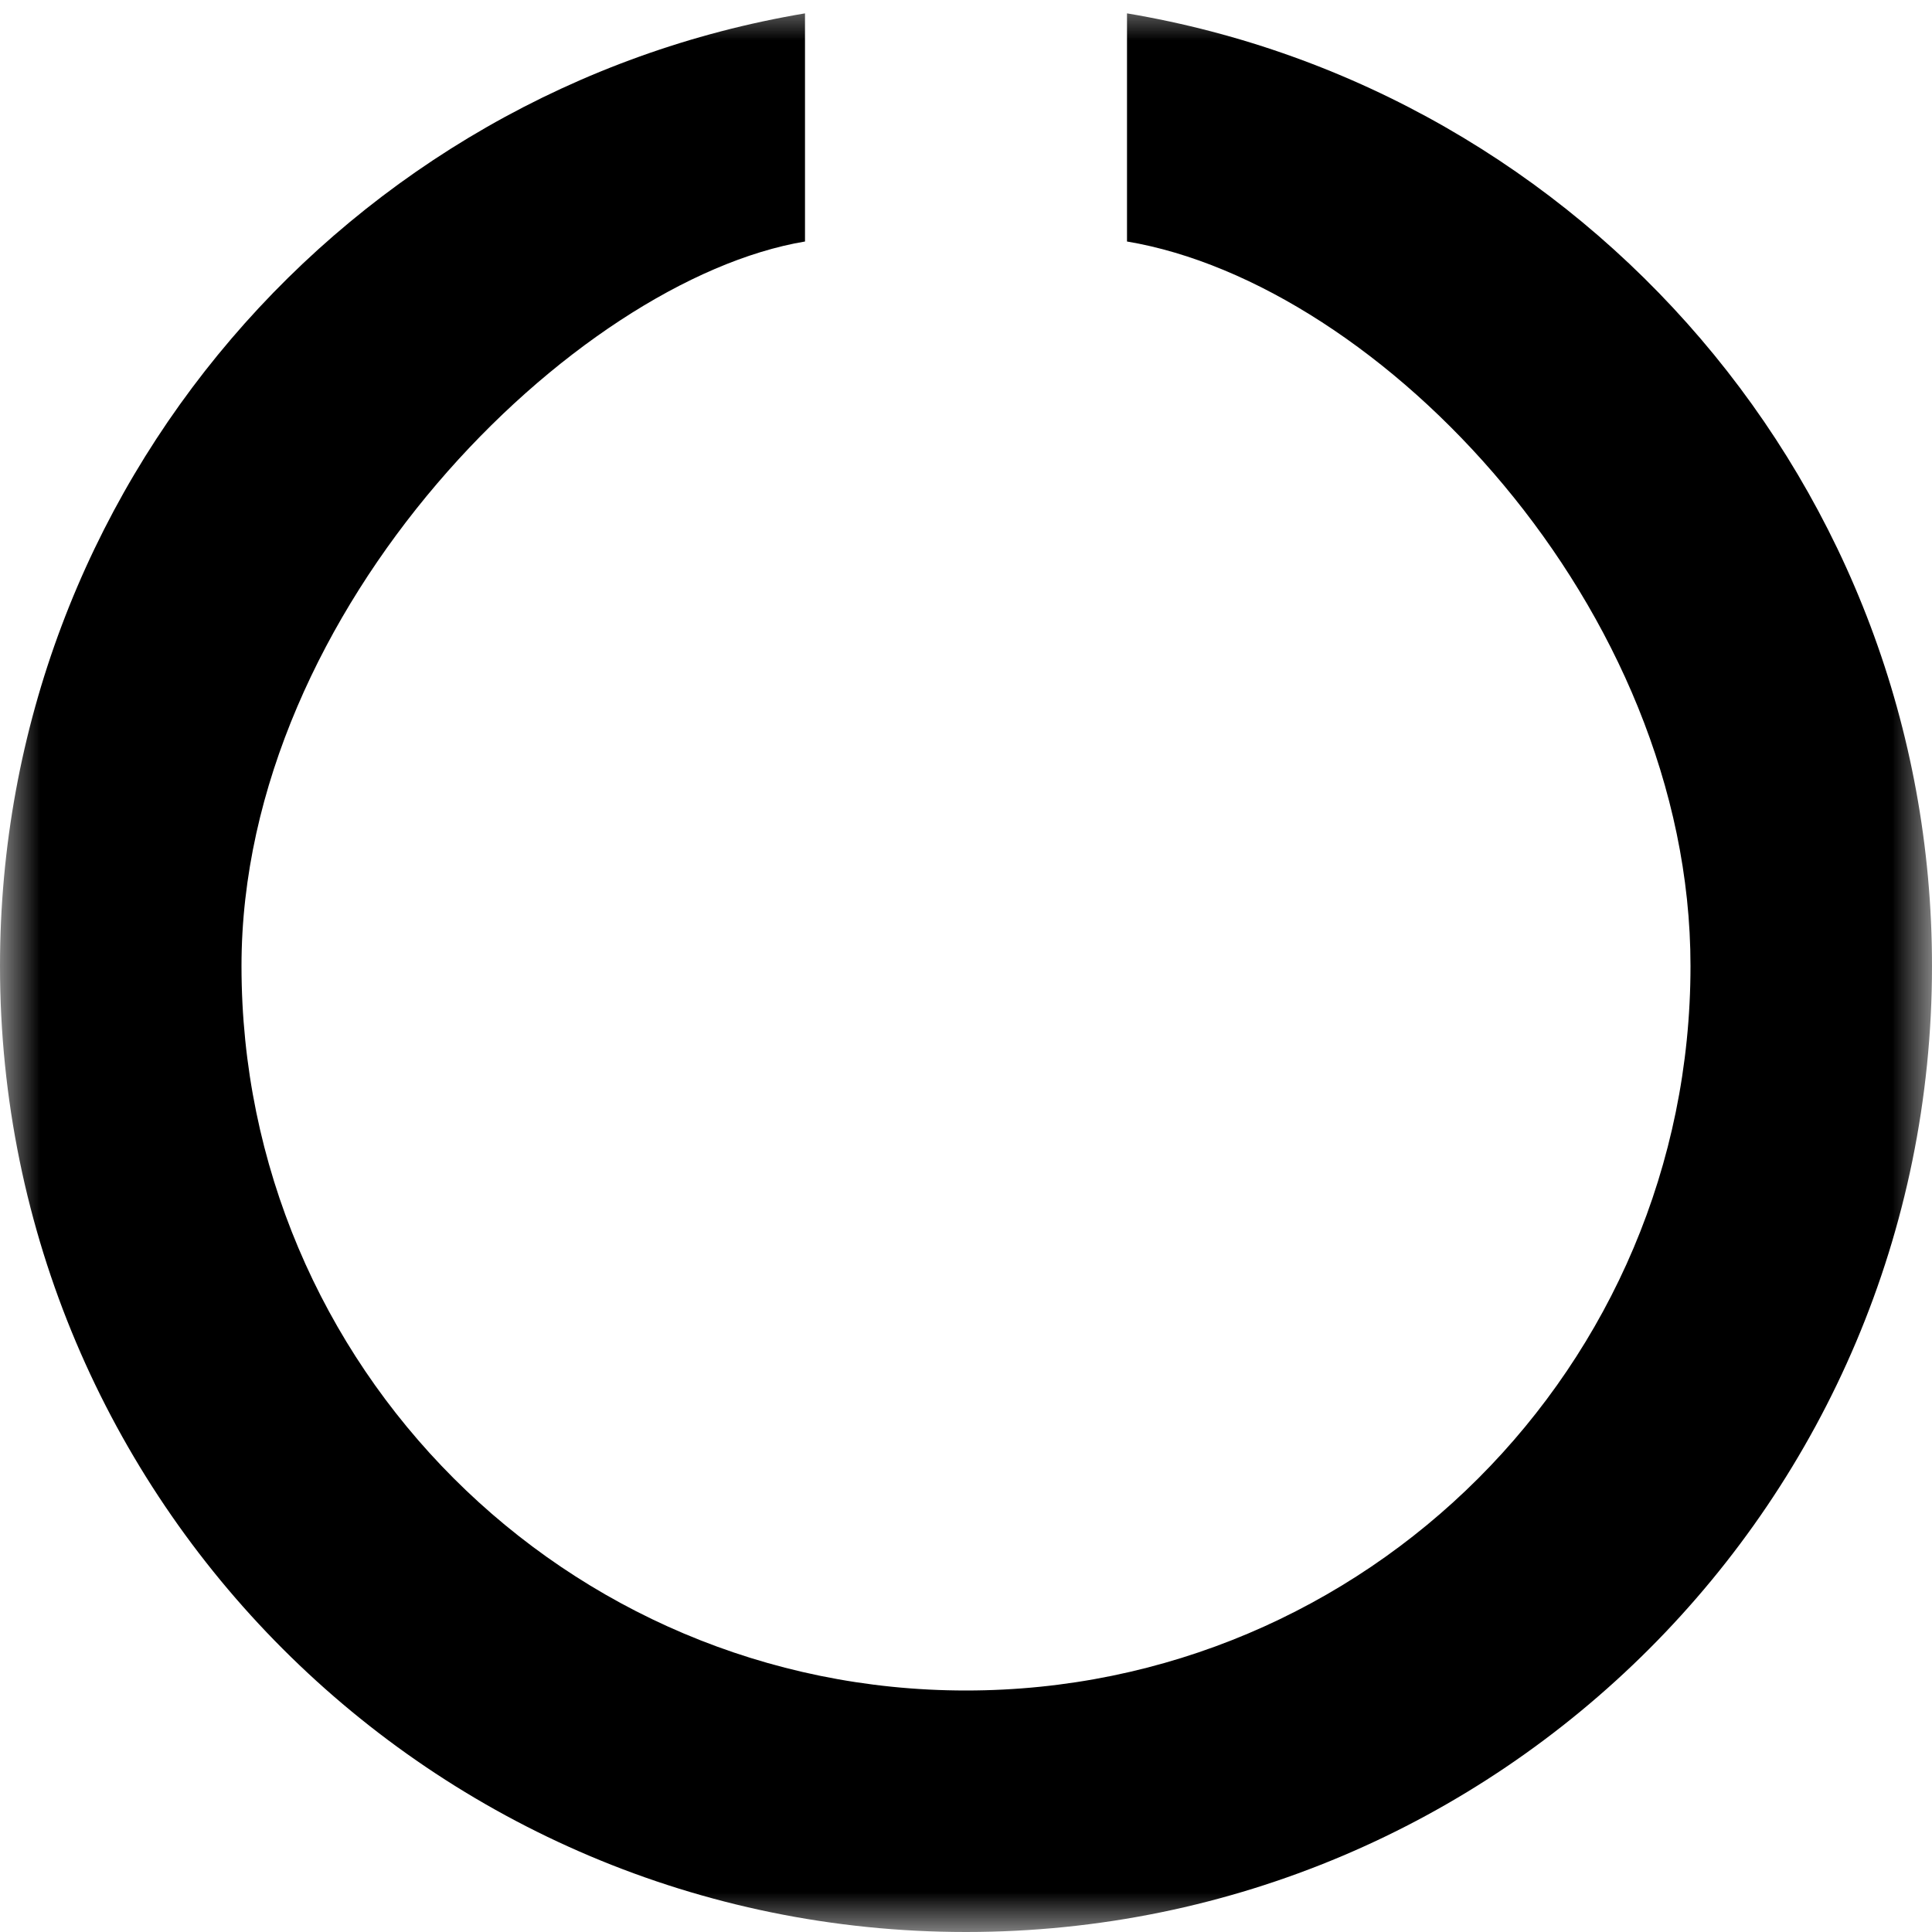 <svg width="24" height="24" viewBox="0 0 24 24" fill="none" xmlns="http://www.w3.org/2000/svg">
<g clip-path="url(#clip0_839_15)">
<mask id="mask0_839_15" style="mask-type:luminance" maskUnits="userSpaceOnUse" x="0" y="0" width="24" height="24">
<path d="M24 0H0V24H24V0Z" fill="white"/>
</mask>
<g mask="url(#mask0_839_15)">
<path d="M12 21C16.971 21 21 16.971 21 12C21 7.543 17.147 3.528 14 3V0.166C19.675 1.118 24 6.054 24 12C24 18.627 18.627 24 12 24C5.373 24 0 18.627 0 12C0 6.054 4.325 1.118 10 0.166V3C7.144 3.479 3 7.543 3 12C3 16.971 7.029 21 12 21Z" fill="black"/>
</g>
</g>
<defs>
<clipPath id="clip0_839_15">
<rect width="24" height="24" fill="white"/>
</clipPath>
</defs>
</svg>
